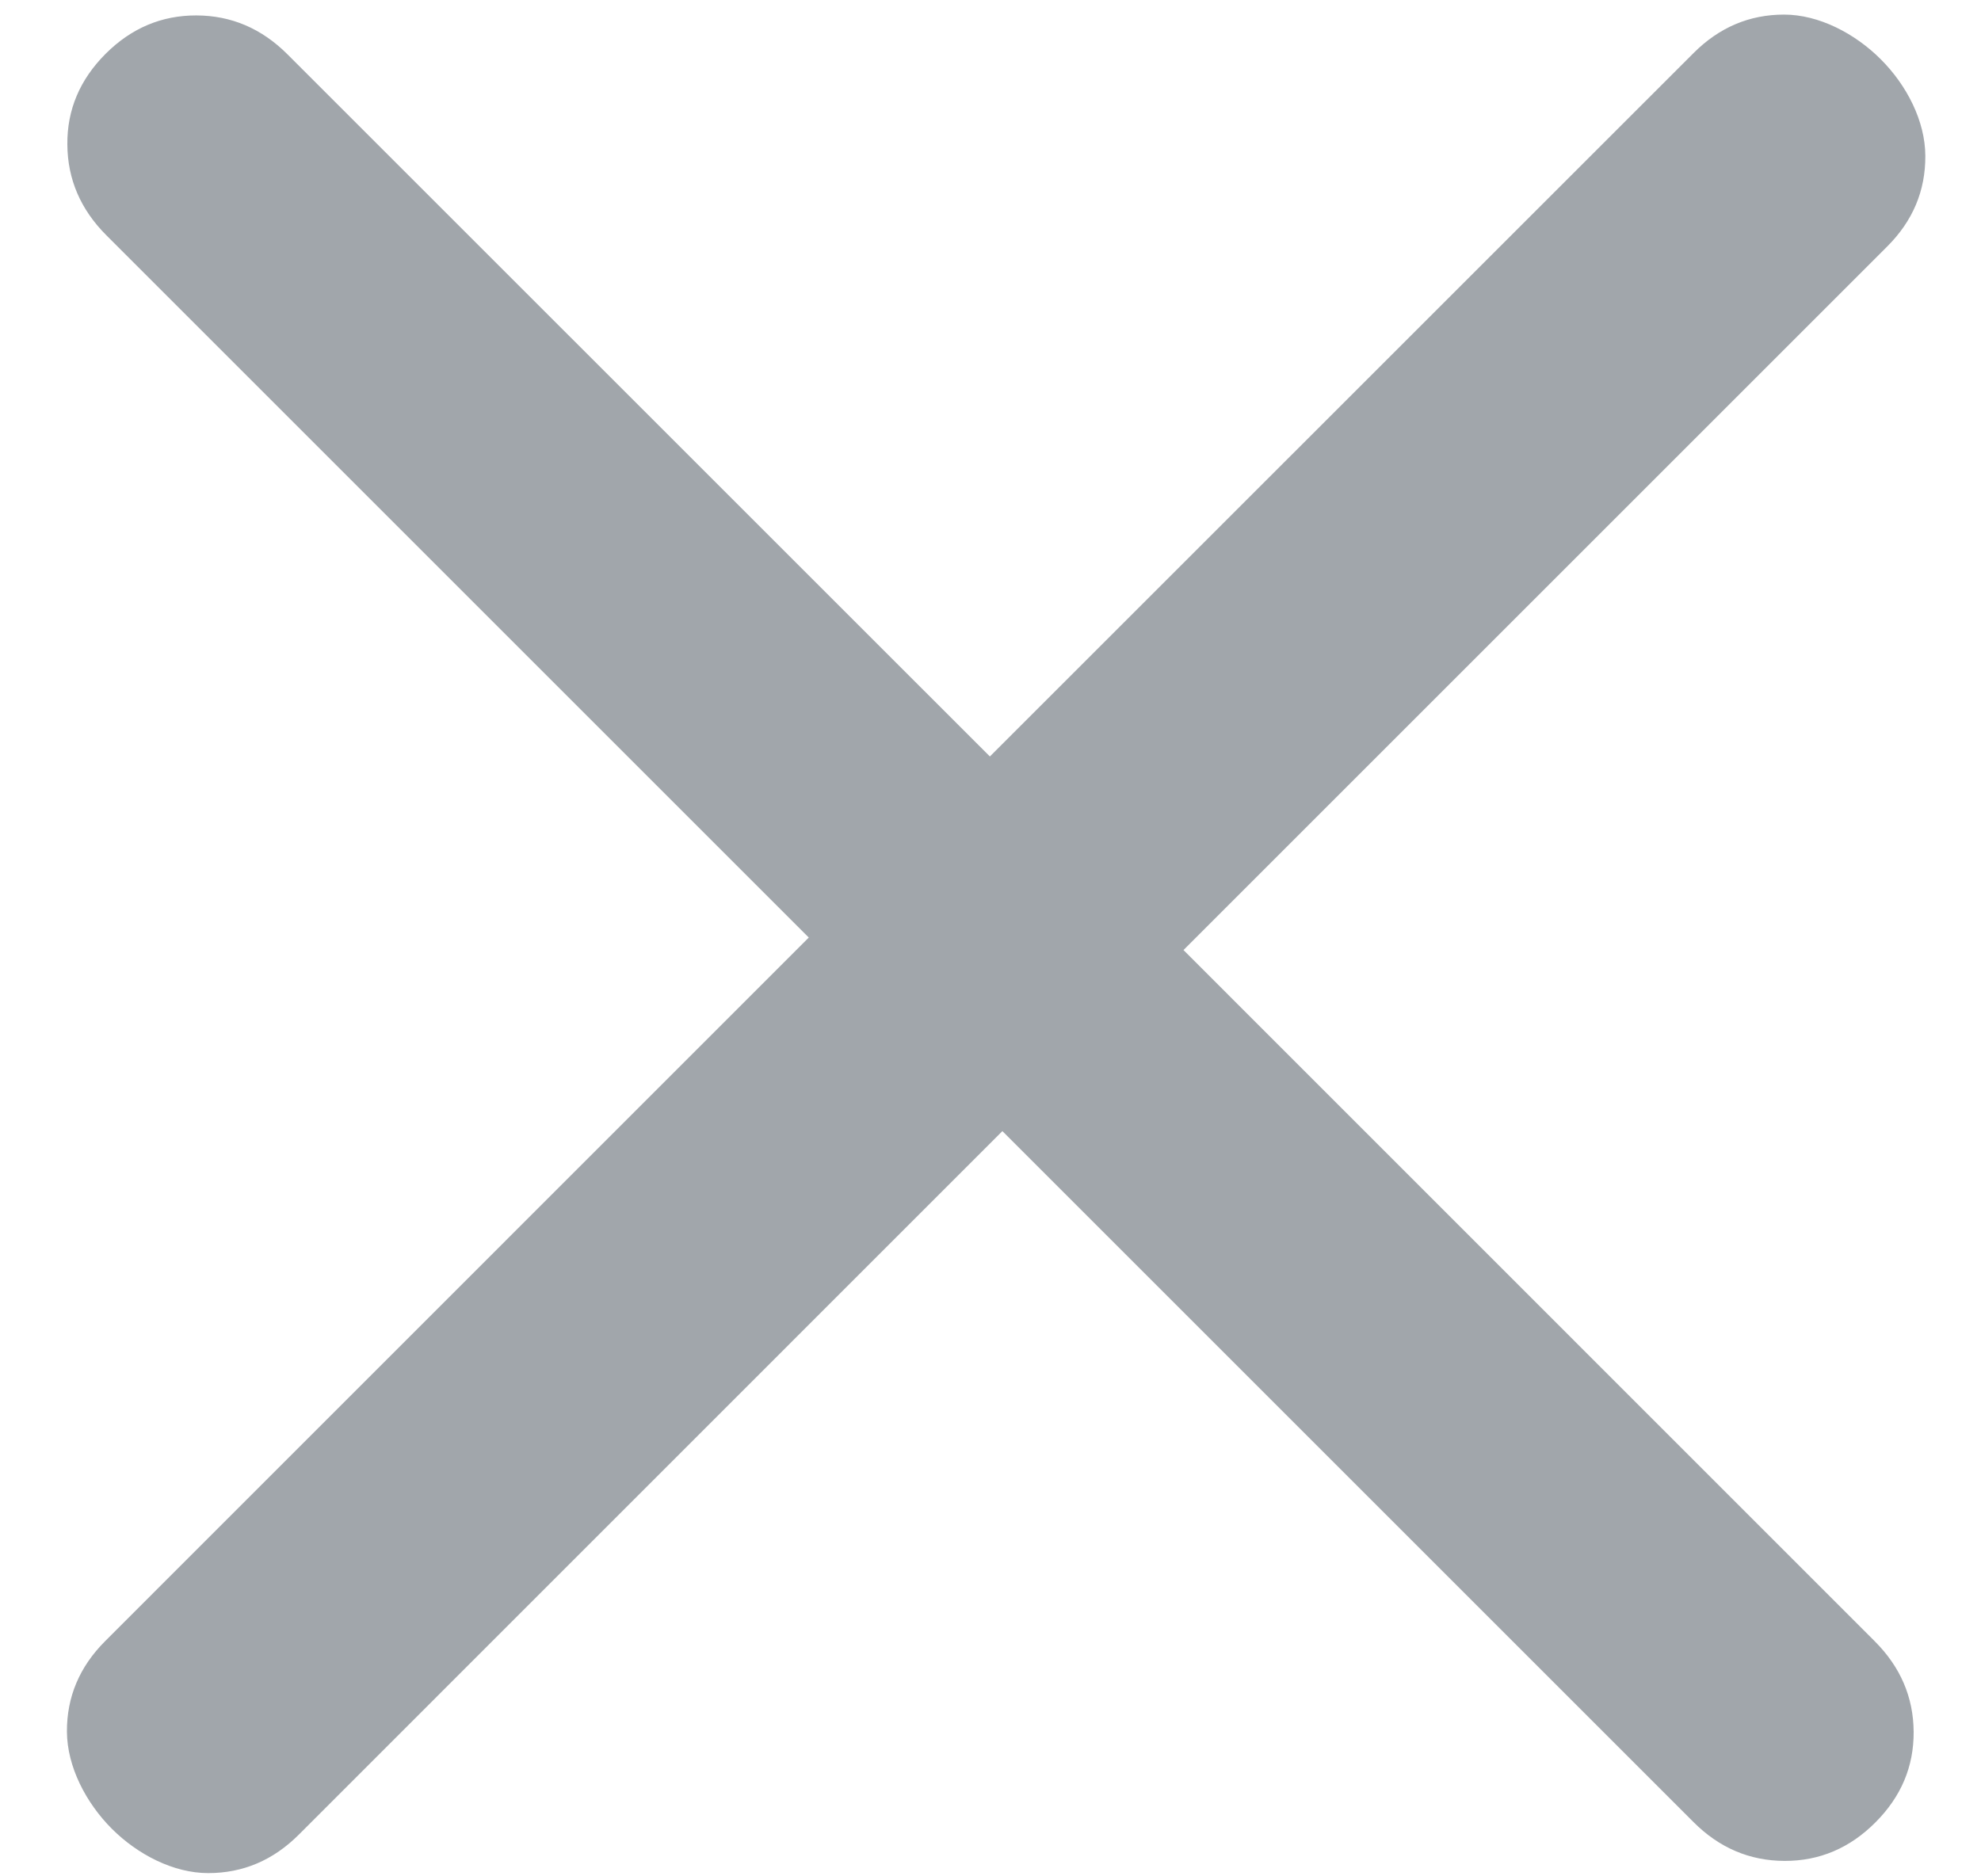 <svg width="19" height="18" viewBox="0 0 19 18" fill="none" xmlns="http://www.w3.org/2000/svg">
<path d="M9.614 10.851L16.243 17.48C16.49 17.727 16.781 17.851 17.116 17.852C17.45 17.853 17.741 17.73 17.987 17.483C18.234 17.236 18.356 16.947 18.354 16.614C18.352 16.281 18.227 15.99 17.979 15.743L11.351 9.114L18.099 2.366C18.346 2.12 18.468 1.83 18.466 1.495C18.465 1.161 18.287 0.816 18.038 0.568C17.79 0.32 17.444 0.14 17.111 0.14C16.778 0.14 16.489 0.263 16.243 0.509L9.494 7.257L2.757 0.521C2.509 0.273 2.218 0.149 1.884 0.148C1.55 0.147 1.259 0.27 1.012 0.517C0.766 0.764 0.643 1.053 0.646 1.386C0.648 1.719 0.773 2.01 1.02 2.257L7.757 8.994L1.009 15.743C0.763 15.989 0.64 16.279 0.642 16.613C0.644 16.948 0.824 17.294 1.072 17.543C1.32 17.791 1.664 17.969 1.997 17.969C2.33 17.969 2.62 17.846 2.866 17.6L9.614 10.851Z" fill="#A1A6AB"/>
</svg>
